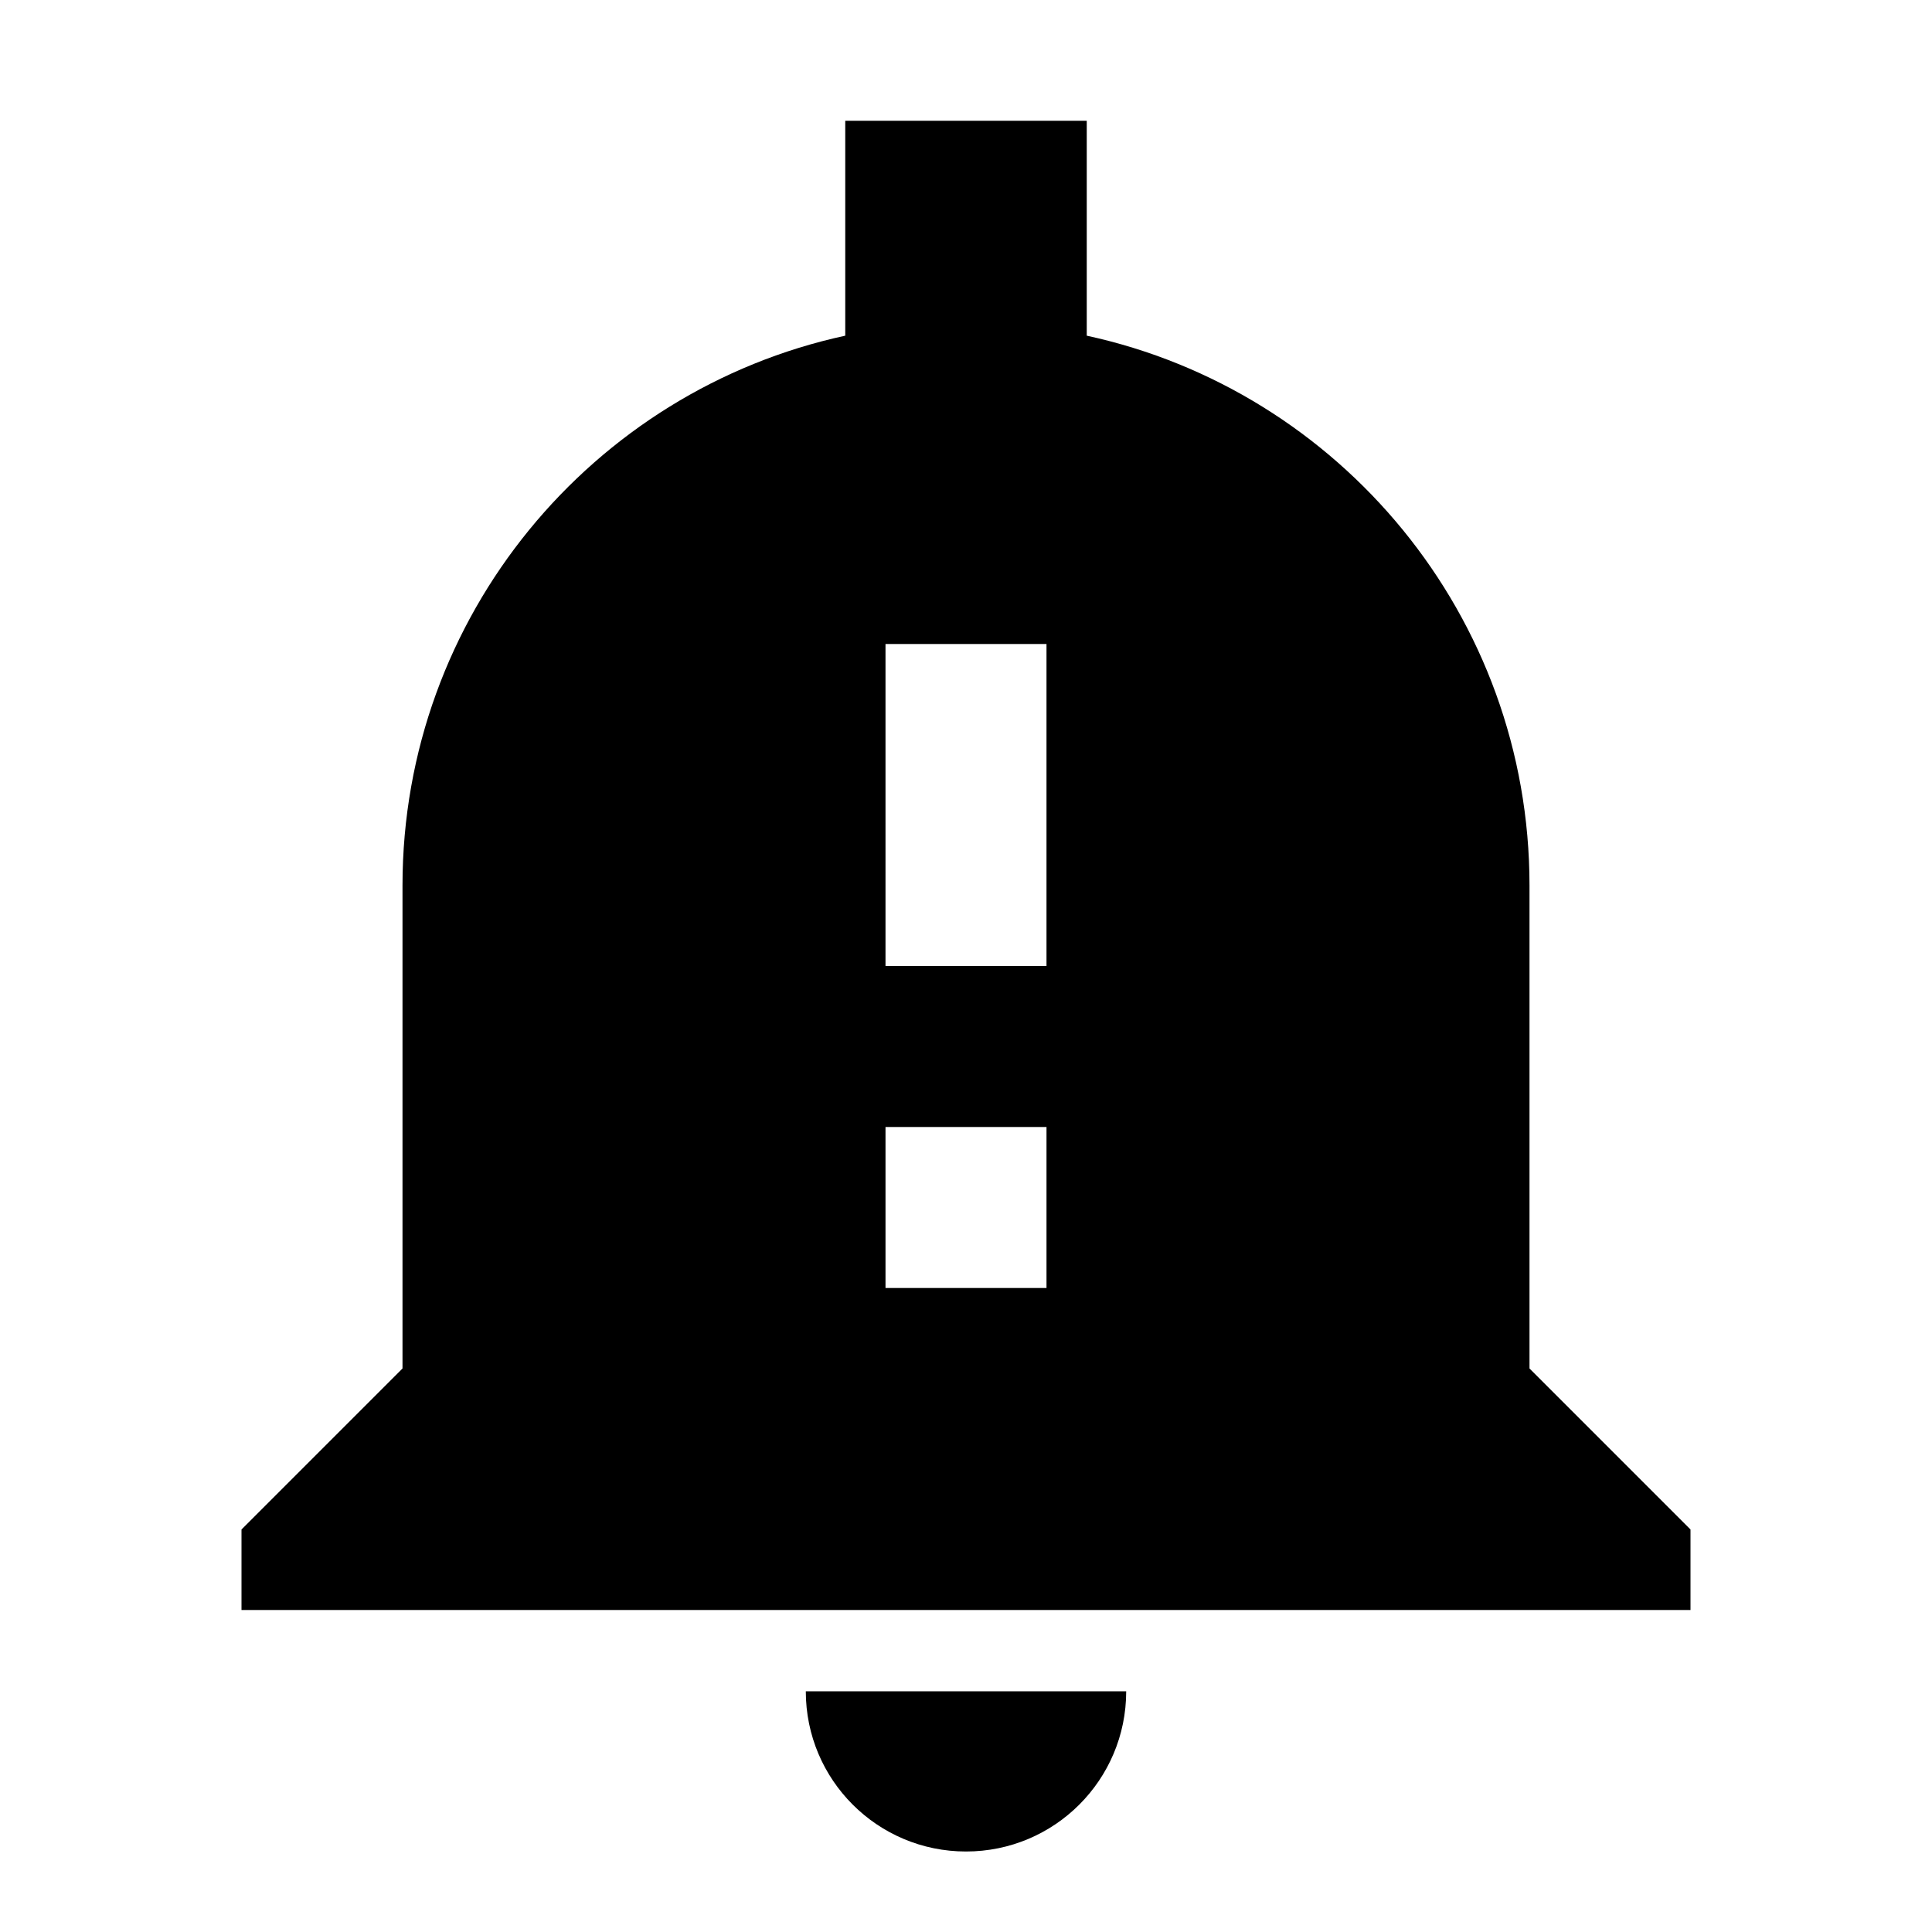  <svg version="1.1" xmlns="http://www.w3.org/2000/svg" width="24" height="24" viewBox="0 0 24 24" id="NotificationImportantSharpIcon">
  <path d="M12 23c1.1 0 1.99-.89 1.99-1.99h-3.98c0 1.1.89 1.99 1.99 1.99zm7-6v-6c0-3.35-2.36-6.15-5.5-6.83V1.5h-3v2.67C7.36 4.85 5 7.65 5 11v6l-2 2v1h18v-1l-2-2zm-6-1h-2v-2h2v2zm0-4h-2V8h2v4z" ></path>
</svg>
